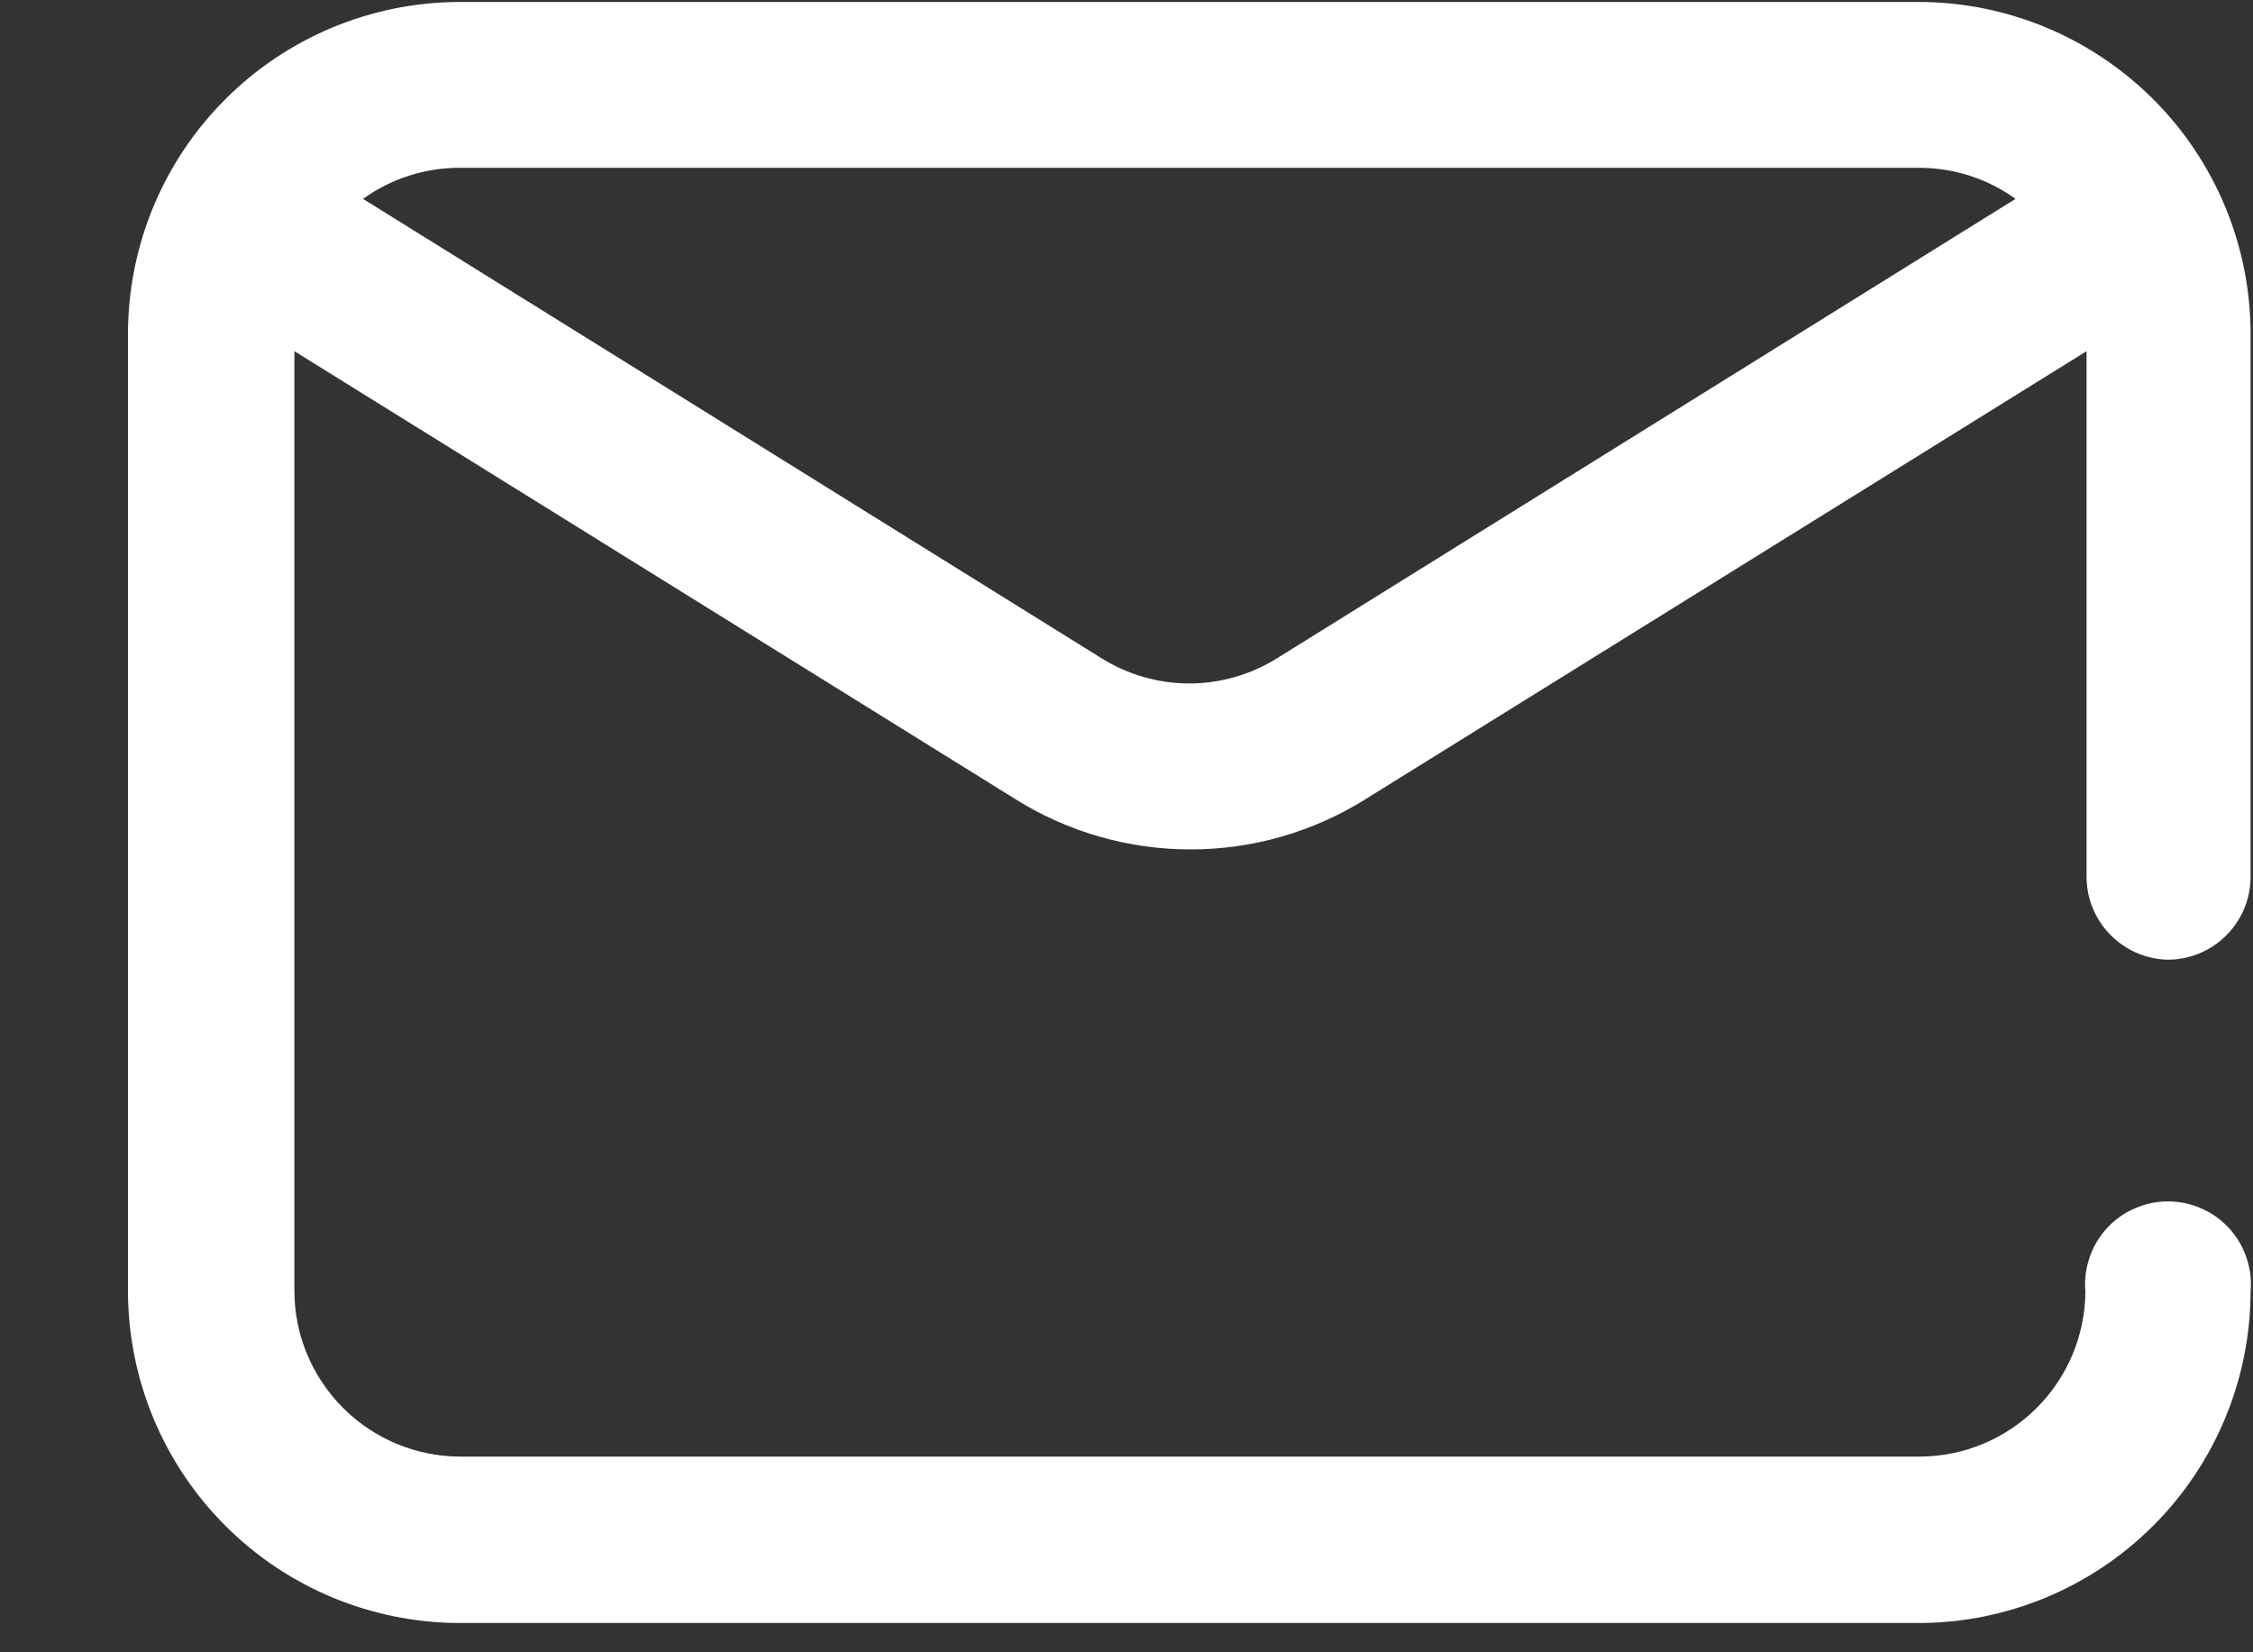 <svg width="15" height="11" viewBox="0 0 15 11" fill="none" xmlns="http://www.w3.org/2000/svg">
<rect x="0" y="0" width="15" height="11" fill="#333333" stroke="none"/>
<path d="M14.432 6.389C14.578 6.389 14.719 6.331 14.822 6.227C14.926 6.124 14.984 5.983 14.984 5.837V2.221C14.983 1.636 14.75 1.074 14.336 0.661C13.922 0.247 13.361 0.014 12.776 0.013H3.06C2.475 0.014 1.913 0.247 1.5 0.661C1.086 1.074 0.853 1.636 0.852 2.221L0.852 8.597C0.853 9.182 1.086 9.743 1.5 10.157C1.913 10.571 2.475 10.804 3.06 10.805H12.776C13.361 10.804 13.922 10.571 14.336 10.157C14.75 9.743 14.983 9.182 14.984 8.597C14.991 8.521 14.981 8.444 14.956 8.372C14.932 8.299 14.892 8.233 14.841 8.177C14.789 8.12 14.726 8.075 14.656 8.045C14.586 8.014 14.51 7.998 14.434 7.998C14.357 7.998 14.282 8.014 14.212 8.045C14.142 8.075 14.079 8.12 14.027 8.177C13.976 8.233 13.936 8.299 13.912 8.372C13.887 8.444 13.877 8.521 13.884 8.597C13.883 8.888 13.766 9.167 13.56 9.373C13.354 9.579 13.075 9.696 12.784 9.697H3.06C2.769 9.696 2.49 9.579 2.284 9.373C2.078 9.167 1.961 8.888 1.96 8.597V2.338L6.76 5.32C7.109 5.539 7.514 5.655 7.926 5.655C8.338 5.655 8.743 5.539 9.092 5.32L13.892 2.338V5.838C13.892 5.982 13.949 6.12 14.05 6.223C14.151 6.326 14.288 6.386 14.432 6.389ZM8.501 4.383C8.326 4.492 8.124 4.55 7.918 4.55C7.712 4.55 7.51 4.492 7.335 4.383L2.417 1.324C2.604 1.189 2.829 1.117 3.06 1.117H12.776C13.007 1.117 13.232 1.189 13.419 1.324L8.501 4.383Z" fill="white"/>
</svg>
